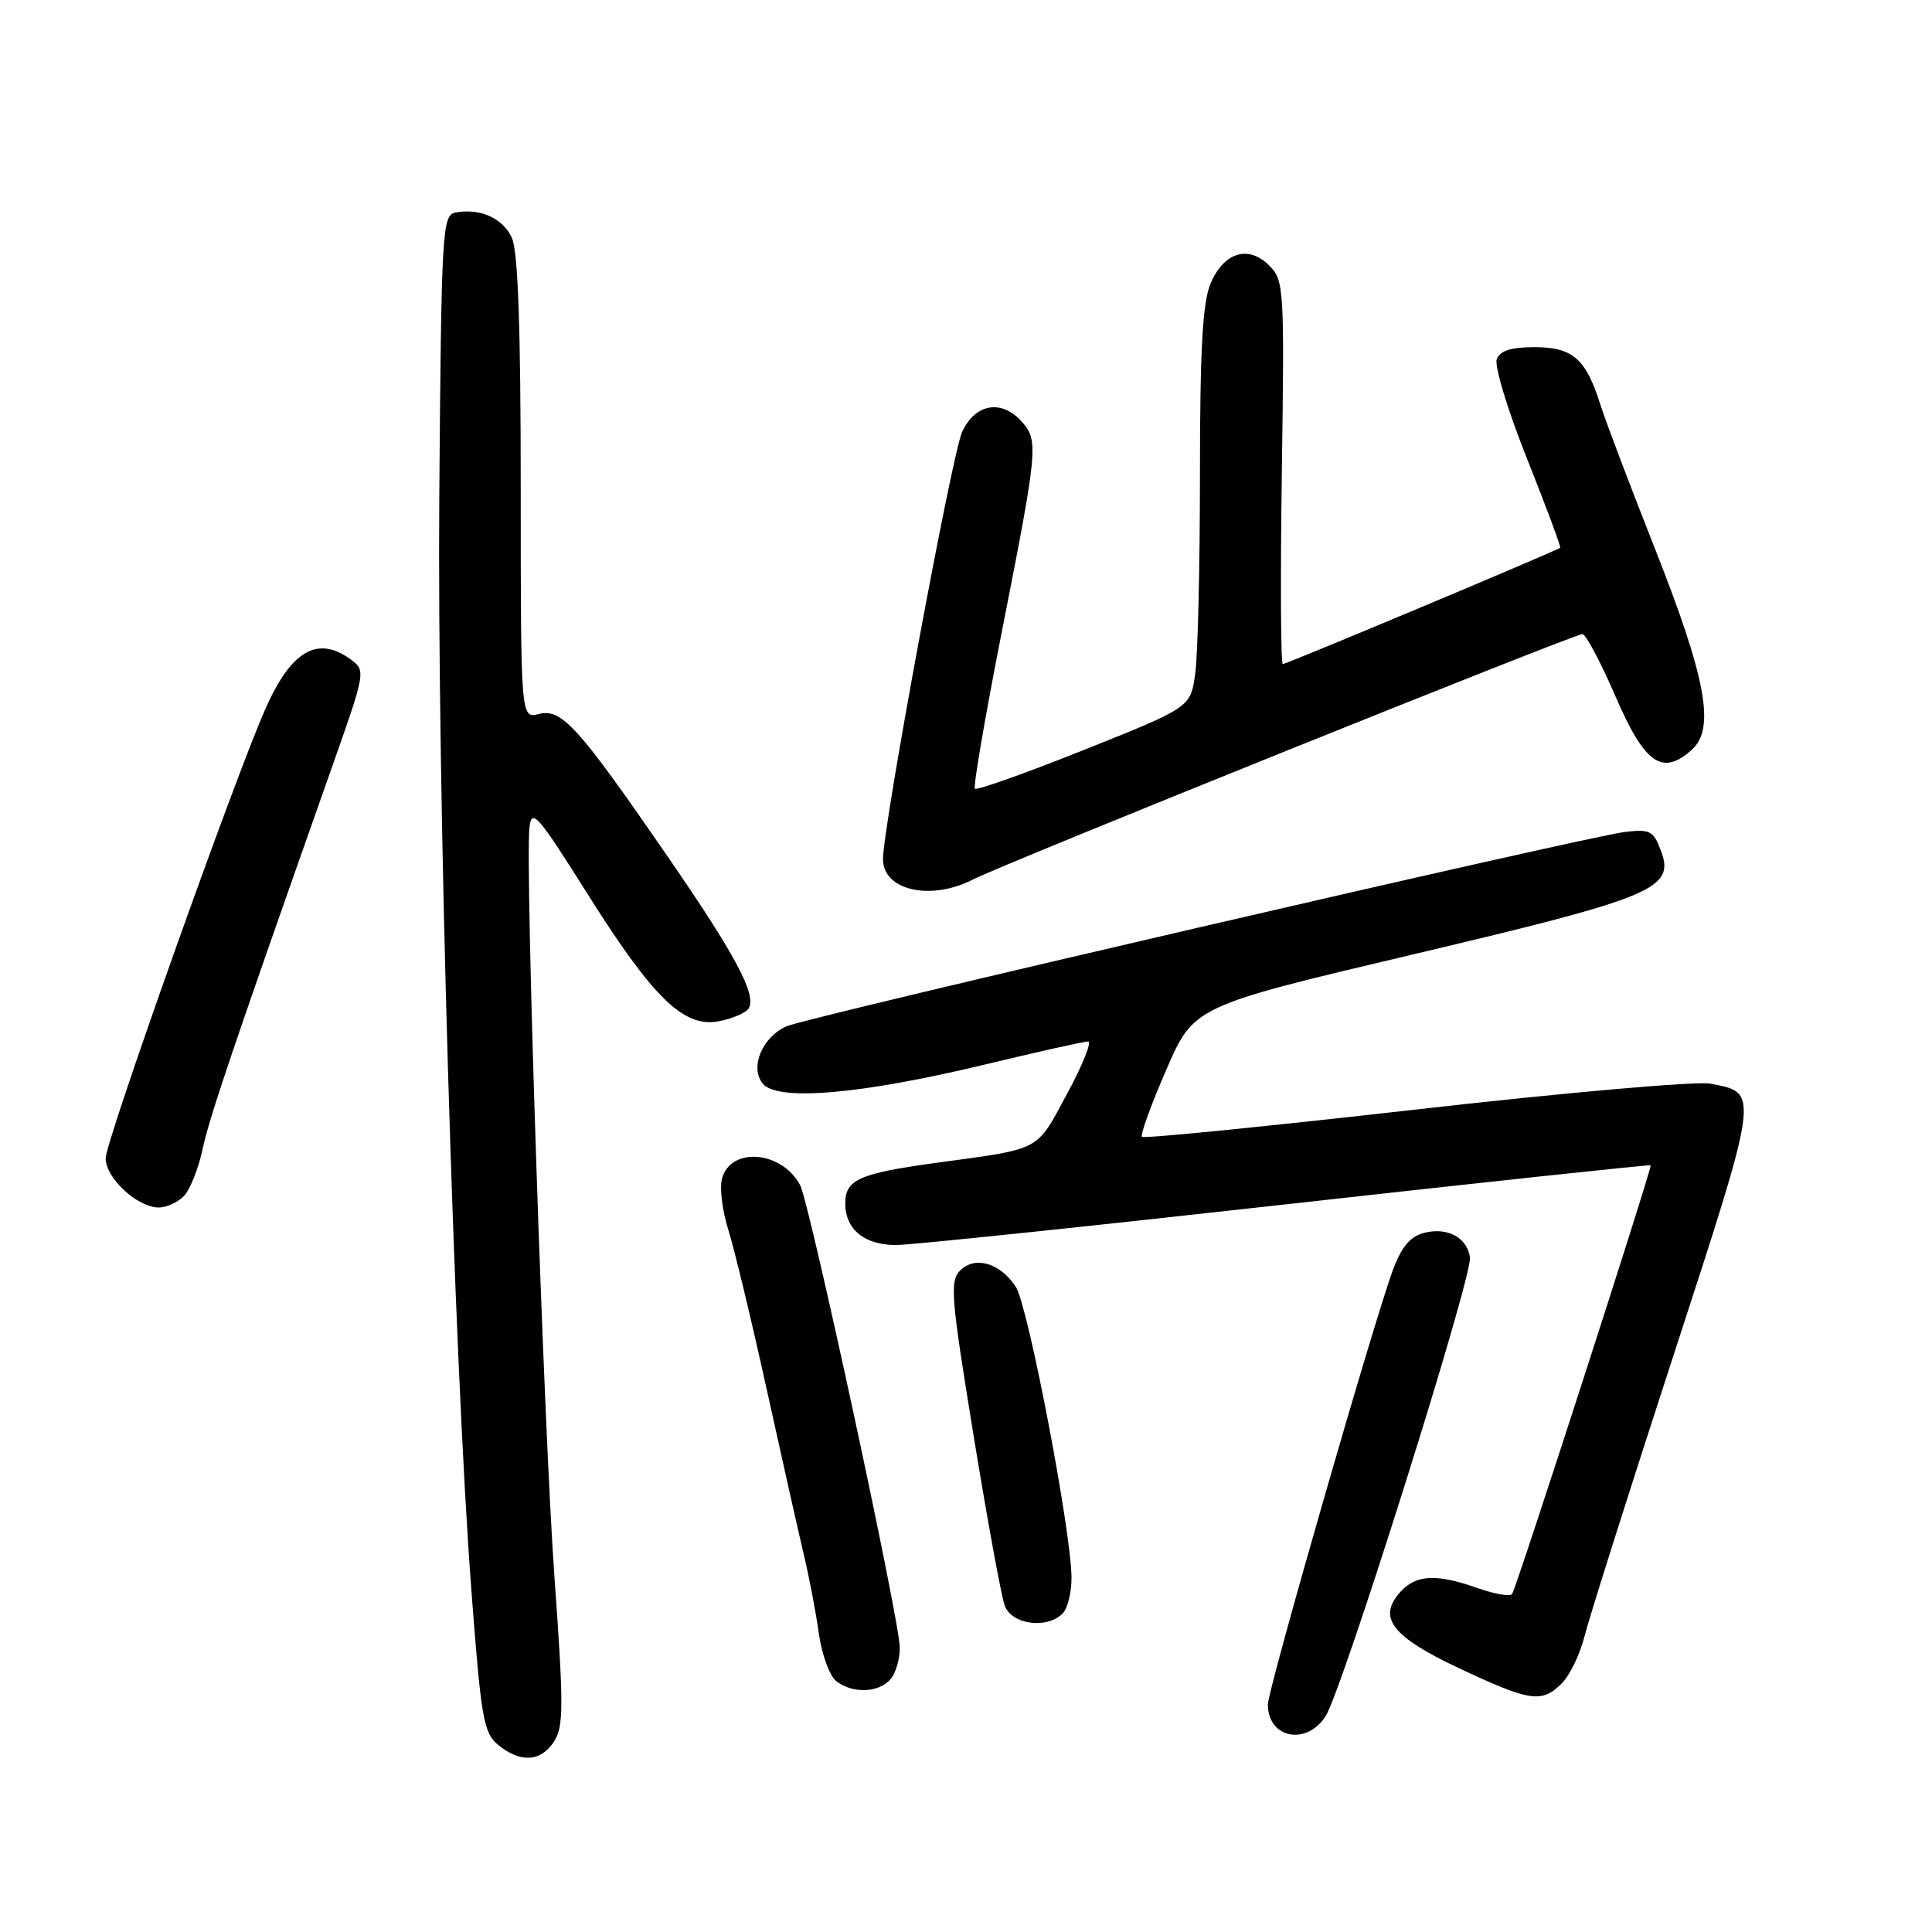 <?xml version="1.0" encoding="UTF-8" standalone="no"?>
<!DOCTYPE svg PUBLIC "-//W3C//DTD SVG 1.1//EN" "http://www.w3.org/Graphics/SVG/1.1/DTD/svg11.dtd" >
<svg xmlns="http://www.w3.org/2000/svg" xmlns:xlink="http://www.w3.org/1999/xlink" version="1.1" viewBox="0 0 256 256">
 <g >
 <path fill="currentColor"
d=" M 73.42 230.75 C 74.69 228.78 74.70 226.04 73.47 209.00 C 72.03 188.89 69.55 114.73 70.16 109.63 C 70.46 107.06 71.25 107.96 77.73 118.26 C 86.54 132.27 90.60 136.22 95.26 135.32 C 97.04 134.97 98.81 134.22 99.18 133.65 C 100.33 131.90 97.50 126.59 88.35 113.32 C 76.56 96.21 74.43 93.85 71.40 94.61 C 69.00 95.22 69.00 95.22 69.00 64.66 C 69.00 43.43 68.64 33.31 67.83 31.52 C 66.63 28.90 63.60 27.54 60.33 28.17 C 58.60 28.51 58.48 30.60 58.21 65.51 C 57.91 104.66 60.12 180.01 62.48 210.99 C 63.76 227.85 64.08 229.64 66.05 231.24 C 69.00 233.63 71.66 233.45 73.42 230.75 Z  M 175.63 227.44 C 177.83 224.08 195.15 169.06 194.78 166.60 C 194.39 163.98 191.80 162.58 188.74 163.35 C 186.88 163.82 185.73 165.17 184.58 168.25 C 182.11 174.86 168.00 223.88 168.00 225.85 C 168.00 230.31 173.06 231.36 175.63 227.44 Z  M 206.95 223.05 C 208.02 221.98 209.37 219.17 209.96 216.80 C 210.55 214.44 215.82 197.78 221.68 179.80 C 233.23 144.32 233.17 144.82 226.61 143.59 C 224.78 143.24 207.19 144.79 187.52 147.03 C 167.85 149.26 151.56 150.89 151.31 150.64 C 151.07 150.40 152.51 146.40 154.53 141.77 C 158.19 133.33 158.19 133.33 187.29 126.45 C 219.39 118.86 222.00 117.76 220.05 112.64 C 219.08 110.07 218.60 109.84 215.24 110.25 C 209.99 110.90 107.00 134.77 104.24 135.98 C 100.99 137.40 99.31 141.46 101.08 143.60 C 103.04 145.95 114.07 145.01 130.36 141.09 C 137.43 139.39 143.65 138.00 144.18 138.00 C 144.71 138.00 143.45 141.13 141.38 144.96 C 137.23 152.64 138.15 152.16 124.00 154.09 C 113.85 155.48 112.00 156.31 112.00 159.46 C 112.00 162.92 114.58 165.01 118.82 164.97 C 120.84 164.95 144.10 162.52 170.50 159.57 C 196.90 156.62 218.60 154.30 218.72 154.41 C 218.96 154.63 201.04 210.08 200.37 211.20 C 200.14 211.58 198.10 211.24 195.85 210.45 C 190.33 208.50 187.65 208.63 185.56 210.93 C 182.48 214.34 184.41 216.85 193.35 221.06 C 202.77 225.48 204.29 225.71 206.95 223.05 Z  M 118.03 222.47 C 118.73 221.62 119.27 219.71 119.22 218.22 C 119.11 214.23 107.26 159.36 106.02 157.03 C 103.57 152.46 96.78 151.92 95.66 156.21 C 95.34 157.43 95.72 160.48 96.51 162.97 C 97.30 165.46 99.57 174.93 101.57 184.00 C 103.57 193.07 105.79 202.97 106.51 206.00 C 107.23 209.03 108.13 213.75 108.51 216.50 C 108.90 219.25 109.93 222.06 110.80 222.75 C 112.96 224.46 116.49 224.32 118.03 222.47 Z  M 140.80 213.80 C 141.46 213.14 141.99 211.00 141.98 209.05 C 141.95 202.90 136.22 172.98 134.60 170.51 C 132.53 167.35 129.20 166.37 127.23 168.34 C 125.83 169.74 126.01 171.87 129.00 190.19 C 130.82 201.36 132.68 211.51 133.13 212.75 C 134.05 215.27 138.70 215.90 140.80 213.80 Z  M 24.34 158.51 C 25.16 157.70 26.29 154.88 26.85 152.24 C 27.79 147.90 30.91 138.68 44.15 101.19 C 48.40 89.17 48.45 88.85 46.56 87.44 C 42.10 84.13 38.57 86.17 35.12 94.04 C 30.92 103.59 14.00 151.22 14.00 153.47 C 14.00 156.11 18.21 160.00 21.06 160.00 C 22.05 160.00 23.53 159.33 24.34 158.51 Z  M 128.96 116.52 C 132.82 114.53 208.63 84.00 209.68 84.02 C 210.13 84.03 212.10 87.74 214.06 92.27 C 217.94 101.25 220.27 102.87 224.19 99.33 C 227.31 96.52 226.07 89.83 219.21 72.50 C 215.95 64.25 212.71 55.70 212.02 53.50 C 210.12 47.51 208.36 46.00 203.31 46.00 C 200.23 46.00 198.76 46.47 198.33 47.59 C 197.99 48.47 199.79 54.41 202.34 60.78 C 204.88 67.16 206.86 72.47 206.73 72.58 C 206.30 72.97 170.46 88.00 169.97 88.00 C 169.71 88.00 169.65 76.57 169.85 62.61 C 170.20 38.15 170.14 37.14 168.18 35.18 C 165.41 32.41 162.14 33.43 160.39 37.61 C 159.35 40.10 159.00 46.42 159.00 62.83 C 159.00 74.87 158.72 86.75 158.38 89.22 C 157.77 93.72 157.77 93.72 143.70 99.34 C 135.96 102.43 129.42 104.76 129.18 104.51 C 128.93 104.27 130.59 94.62 132.87 83.08 C 137.54 59.36 137.63 58.35 135.35 55.83 C 132.67 52.87 129.20 53.49 127.48 57.25 C 126.14 60.17 117.00 109.54 117.00 113.84 C 117.00 118.00 123.35 119.42 128.96 116.52 Z "/>
</g>
</svg>